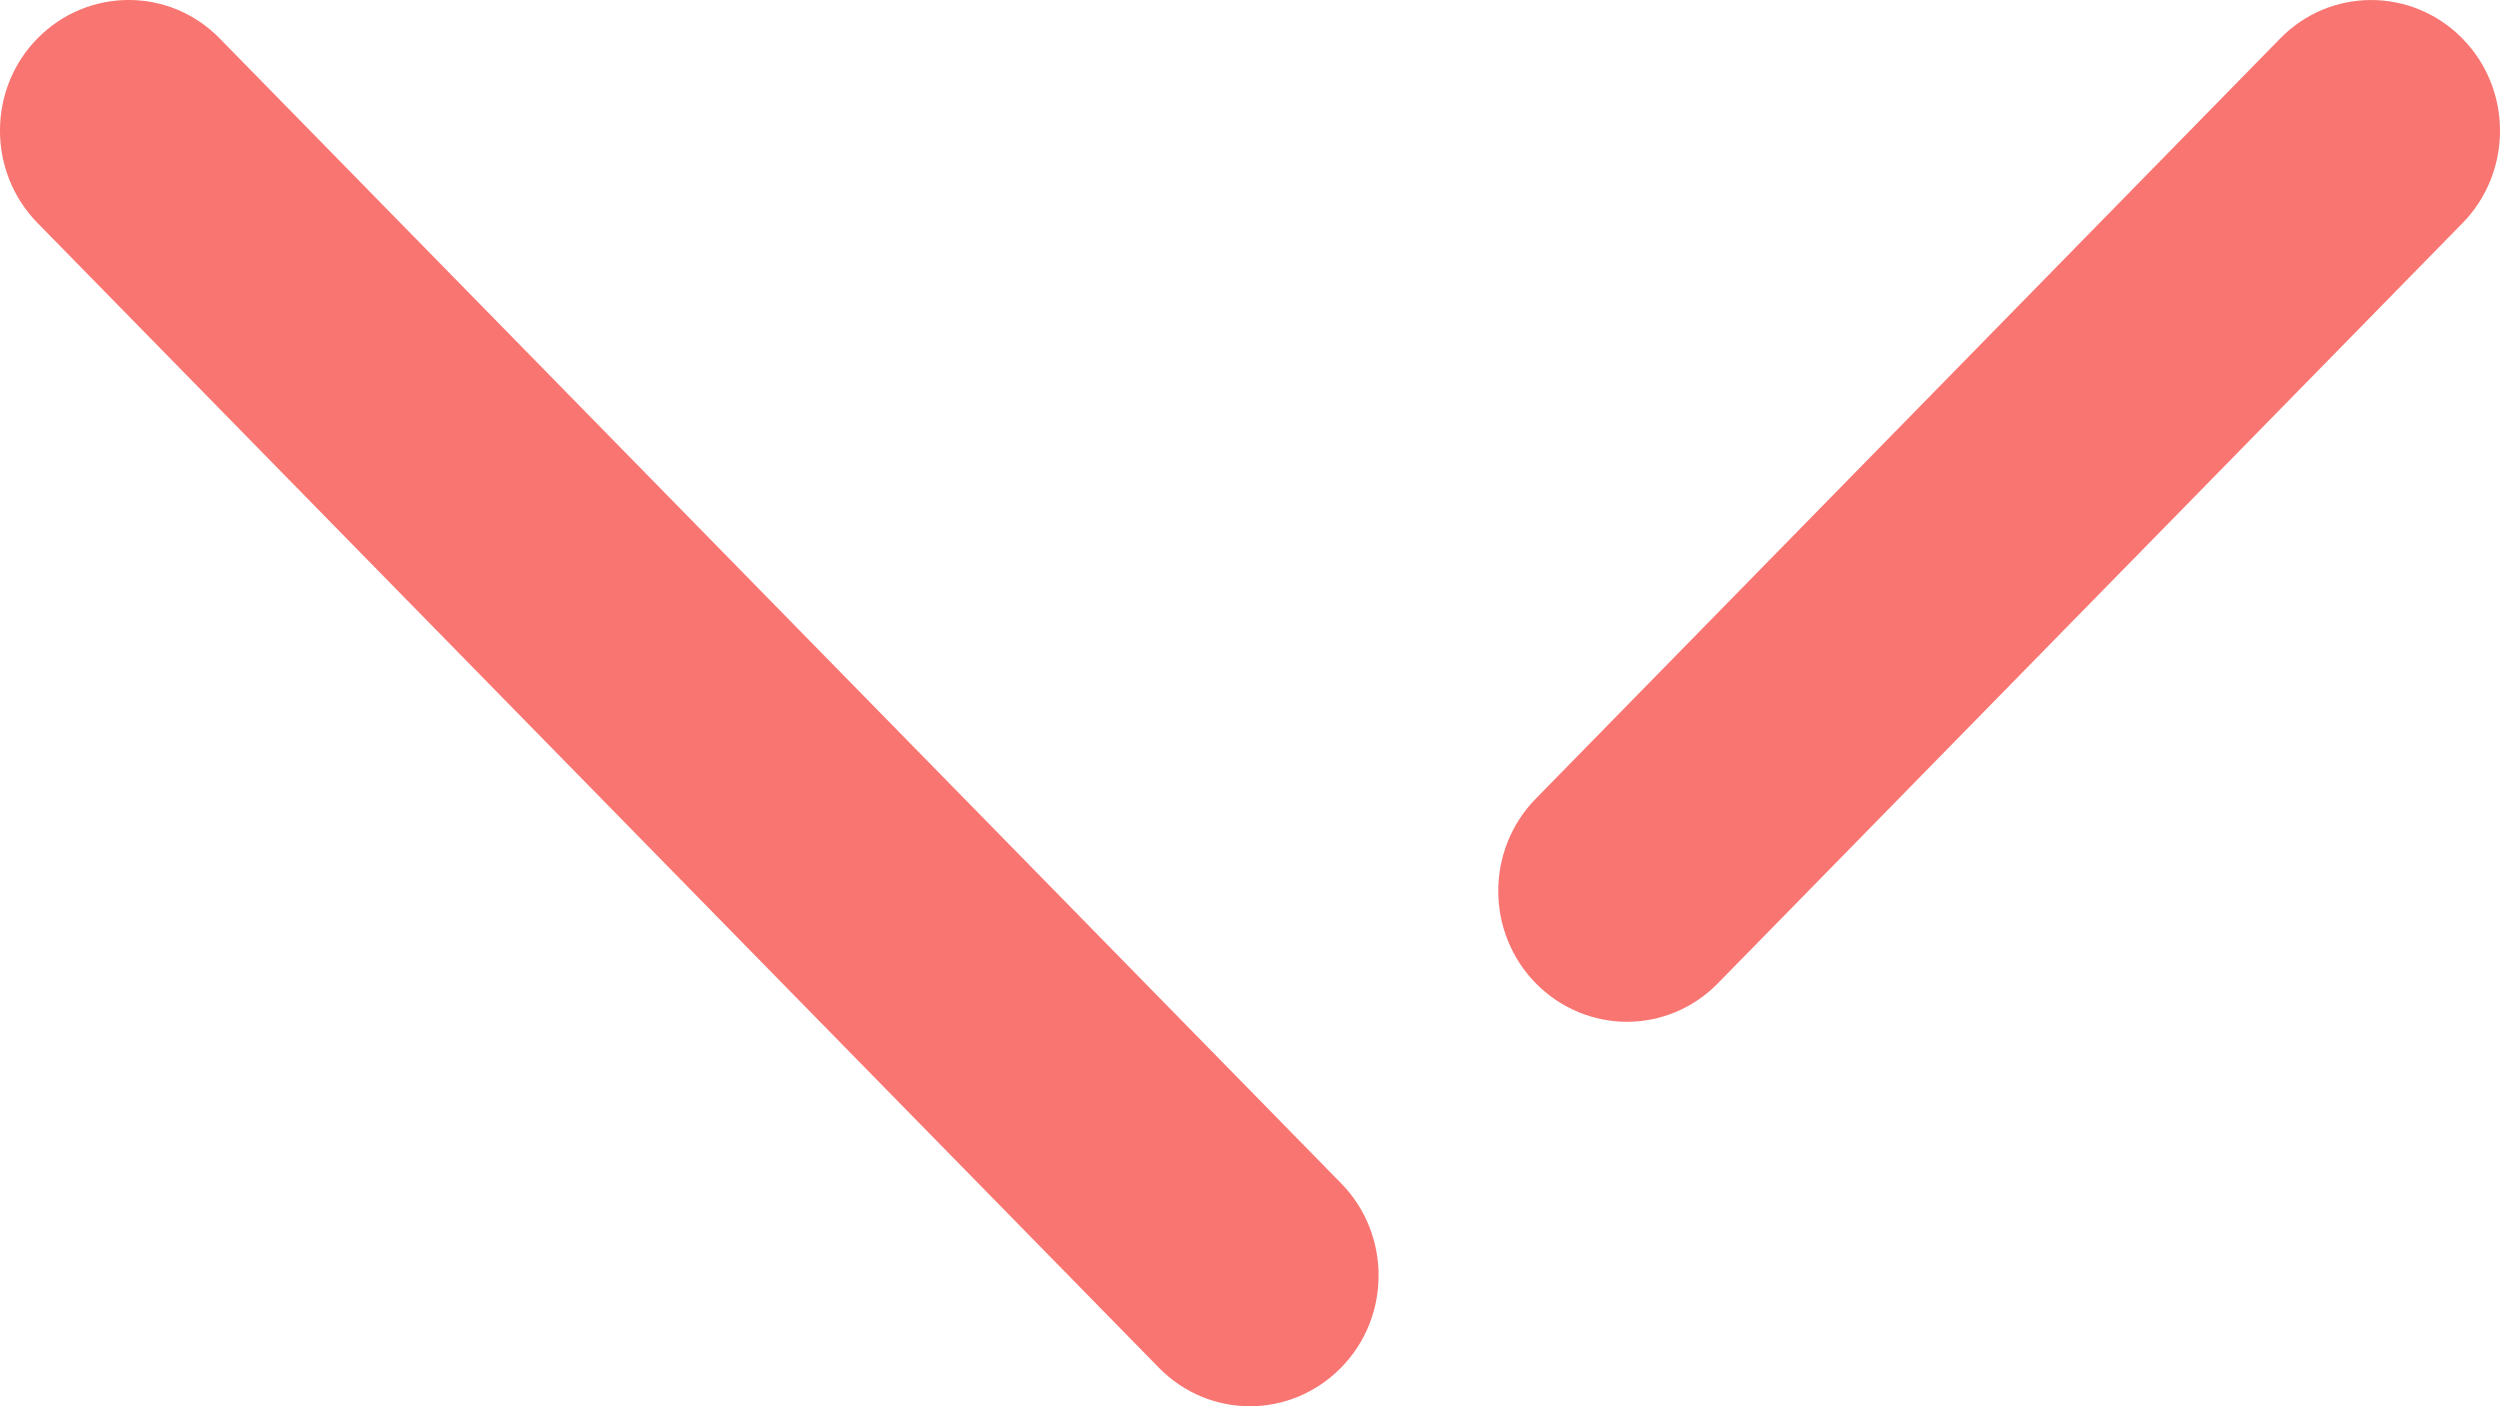 <svg width="32" height="18" viewBox="0 0 32 18" fill="none" xmlns="http://www.w3.org/2000/svg">
<path d="M0.483 0.488C1.126 -0.161 2.169 -0.166 2.812 0.492L17.165 15.145C17.808 15.8 17.806 16.86 17.161 17.511C16.84 17.835 16.419 18 16 18C15.576 18 15.155 17.835 14.834 17.507L0.481 2.855C-0.162 2.199 -0.16 1.139 0.483 0.488ZM29.186 0.493C29.829 -0.165 30.871 -0.161 31.514 0.488C32.16 1.14 32.162 2.199 31.521 2.855L21.989 12.586C21.669 12.914 21.245 13.079 20.824 13.079C20.405 13.079 19.984 12.914 19.663 12.591C19.018 11.939 19.016 10.879 19.657 10.224L29.186 0.493Z" fill="#F97571"/>
</svg>
